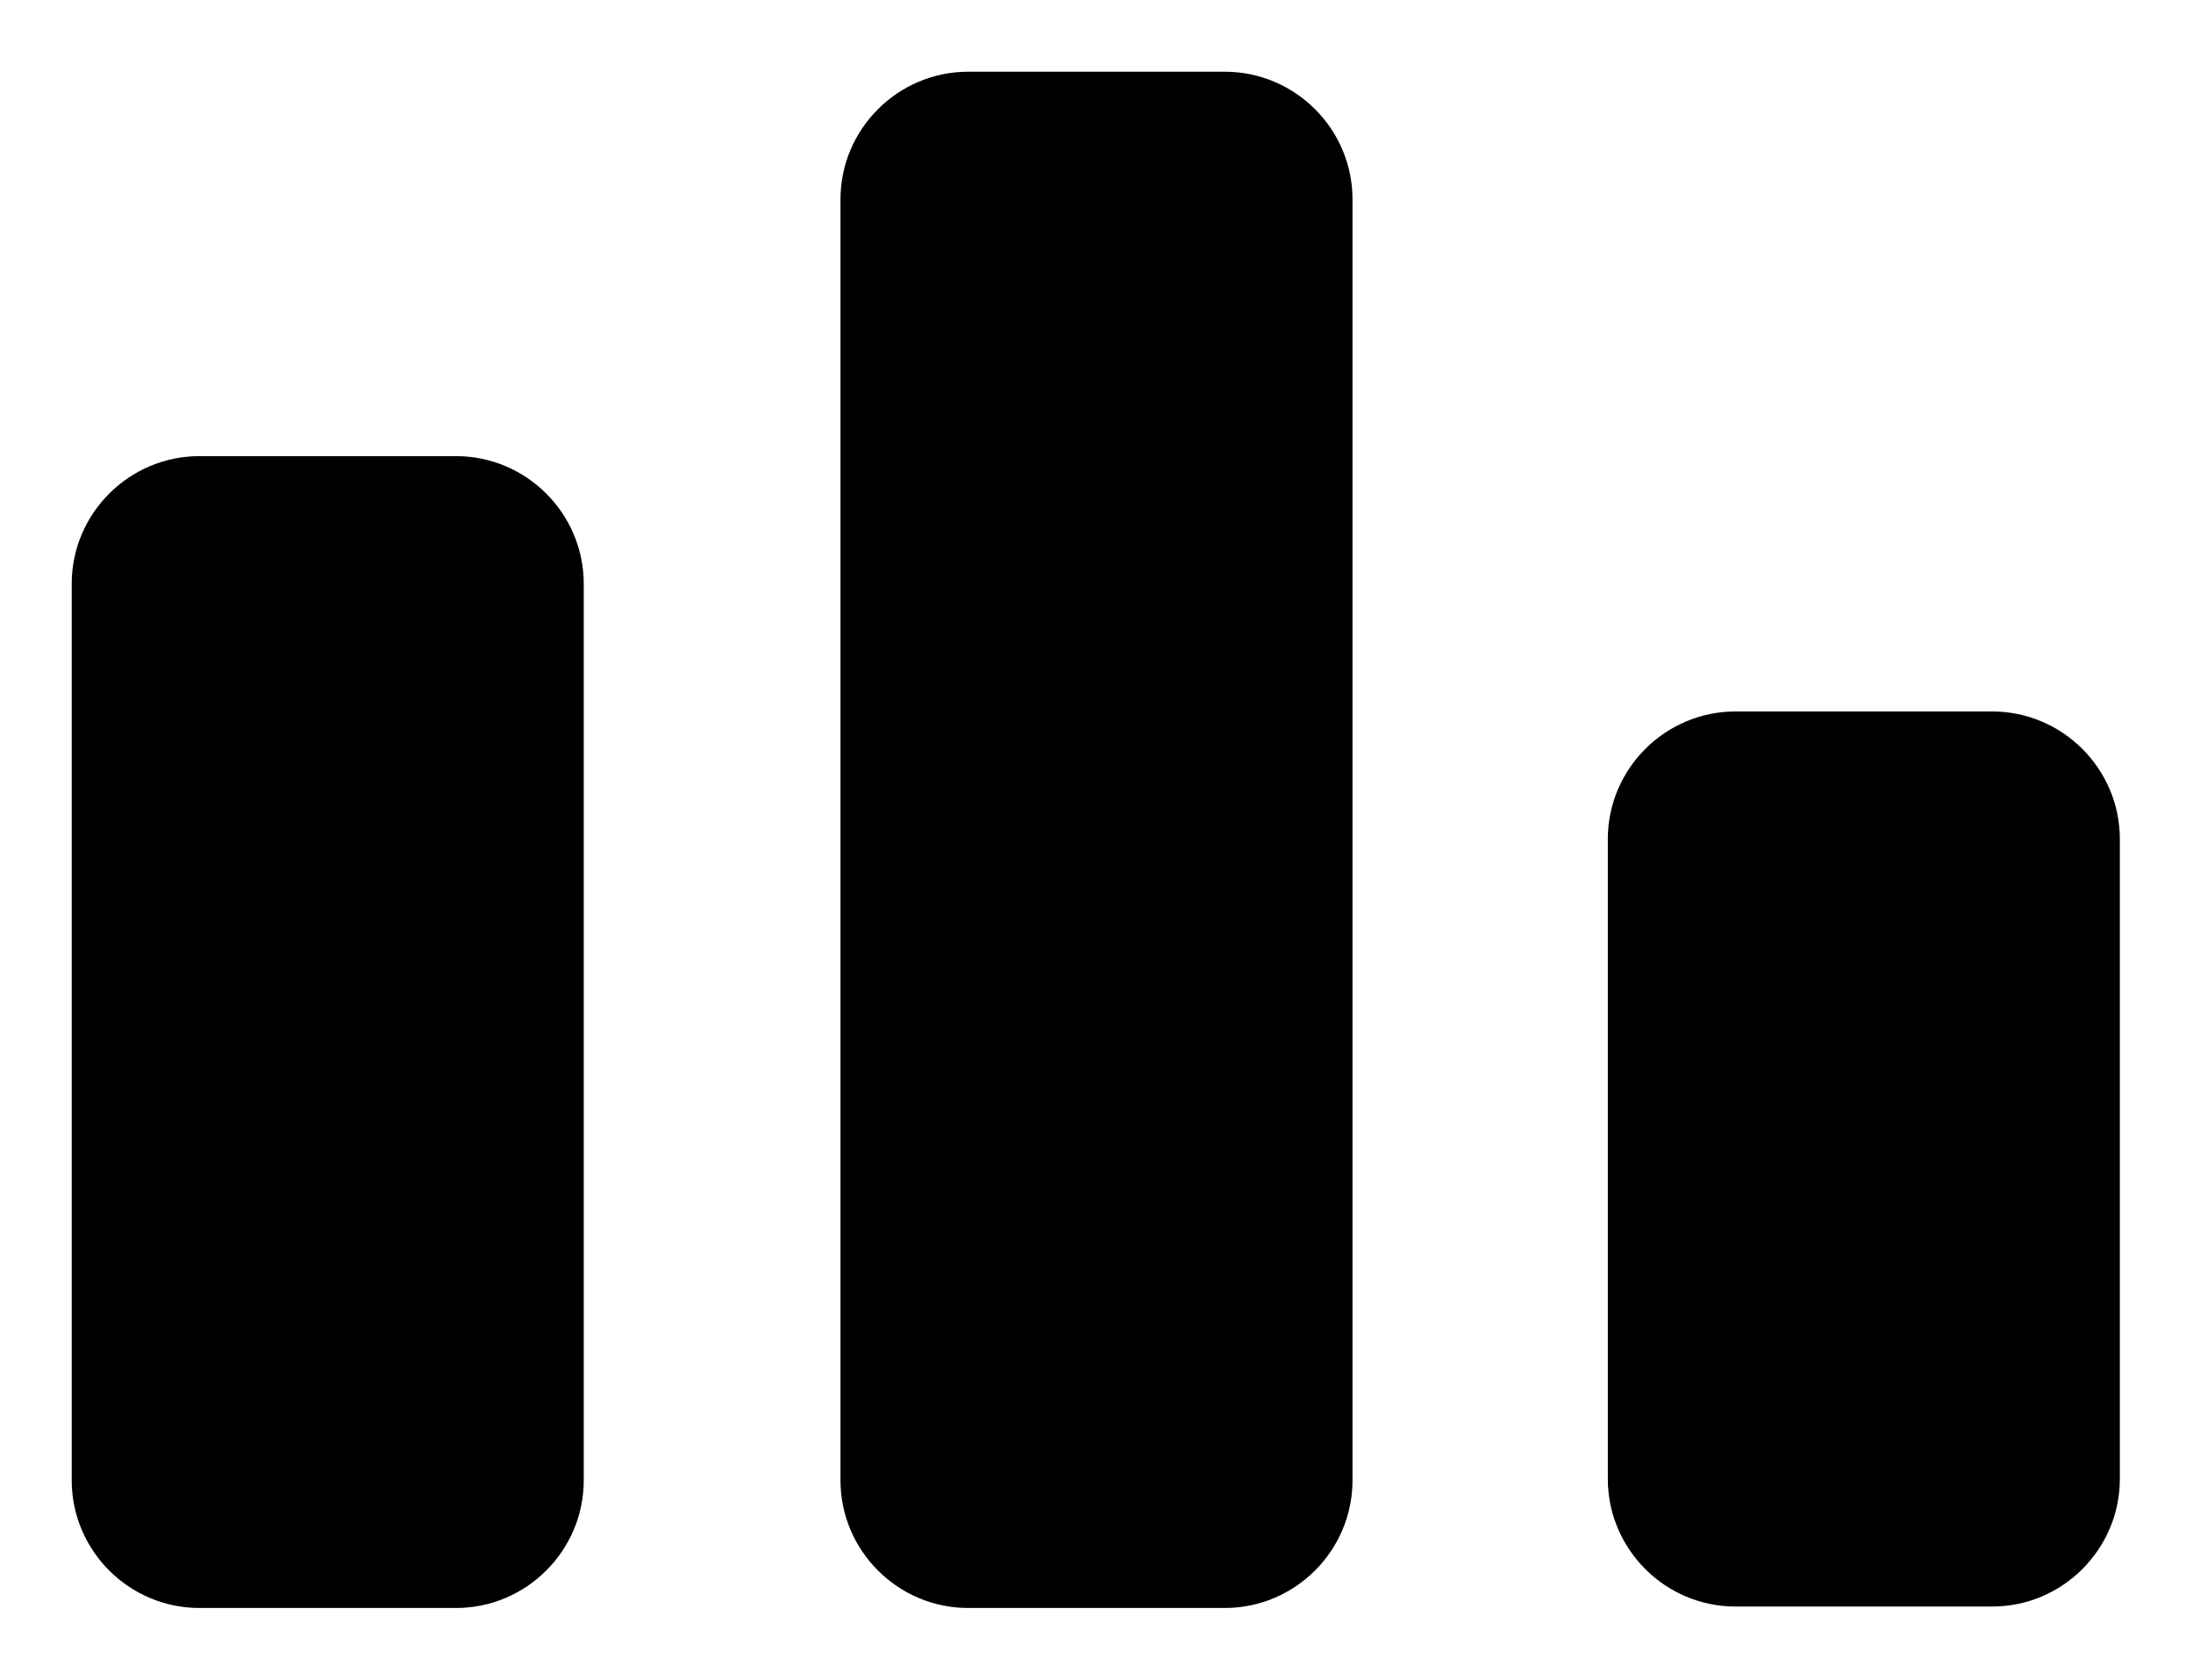 <?xml version="1.0" encoding="UTF-8"?>
<svg id="Layer_1" data-name="Layer 1" xmlns="http://www.w3.org/2000/svg" viewBox="0 0 15.29 11.71">
 
  <path class="cls-1" d="M3.18,3.18c.49,0,.89.4.89.89v6.25c0,.49-.4.89-.89.89h-1.79c-.49,0-.89-.4-.89-.89v-6.25c0-.49.4-.89.89-.89h1.79ZM8.54.5c.49,0,.89.4.89.89v8.93c0,.49-.4.89-.89.89h-1.79c-.49,0-.89-.4-.89-.89V1.39c0-.49.4-.89.89-.89h1.79ZM13.89,4.96c.49,0,.89.4.89.89v4.46c0,.49-.4.89-.89.89h-1.79c-.49,0-.89-.4-.89-.89v-4.46c0-.49.4-.89.89-.89h1.79Z"/>
</svg>